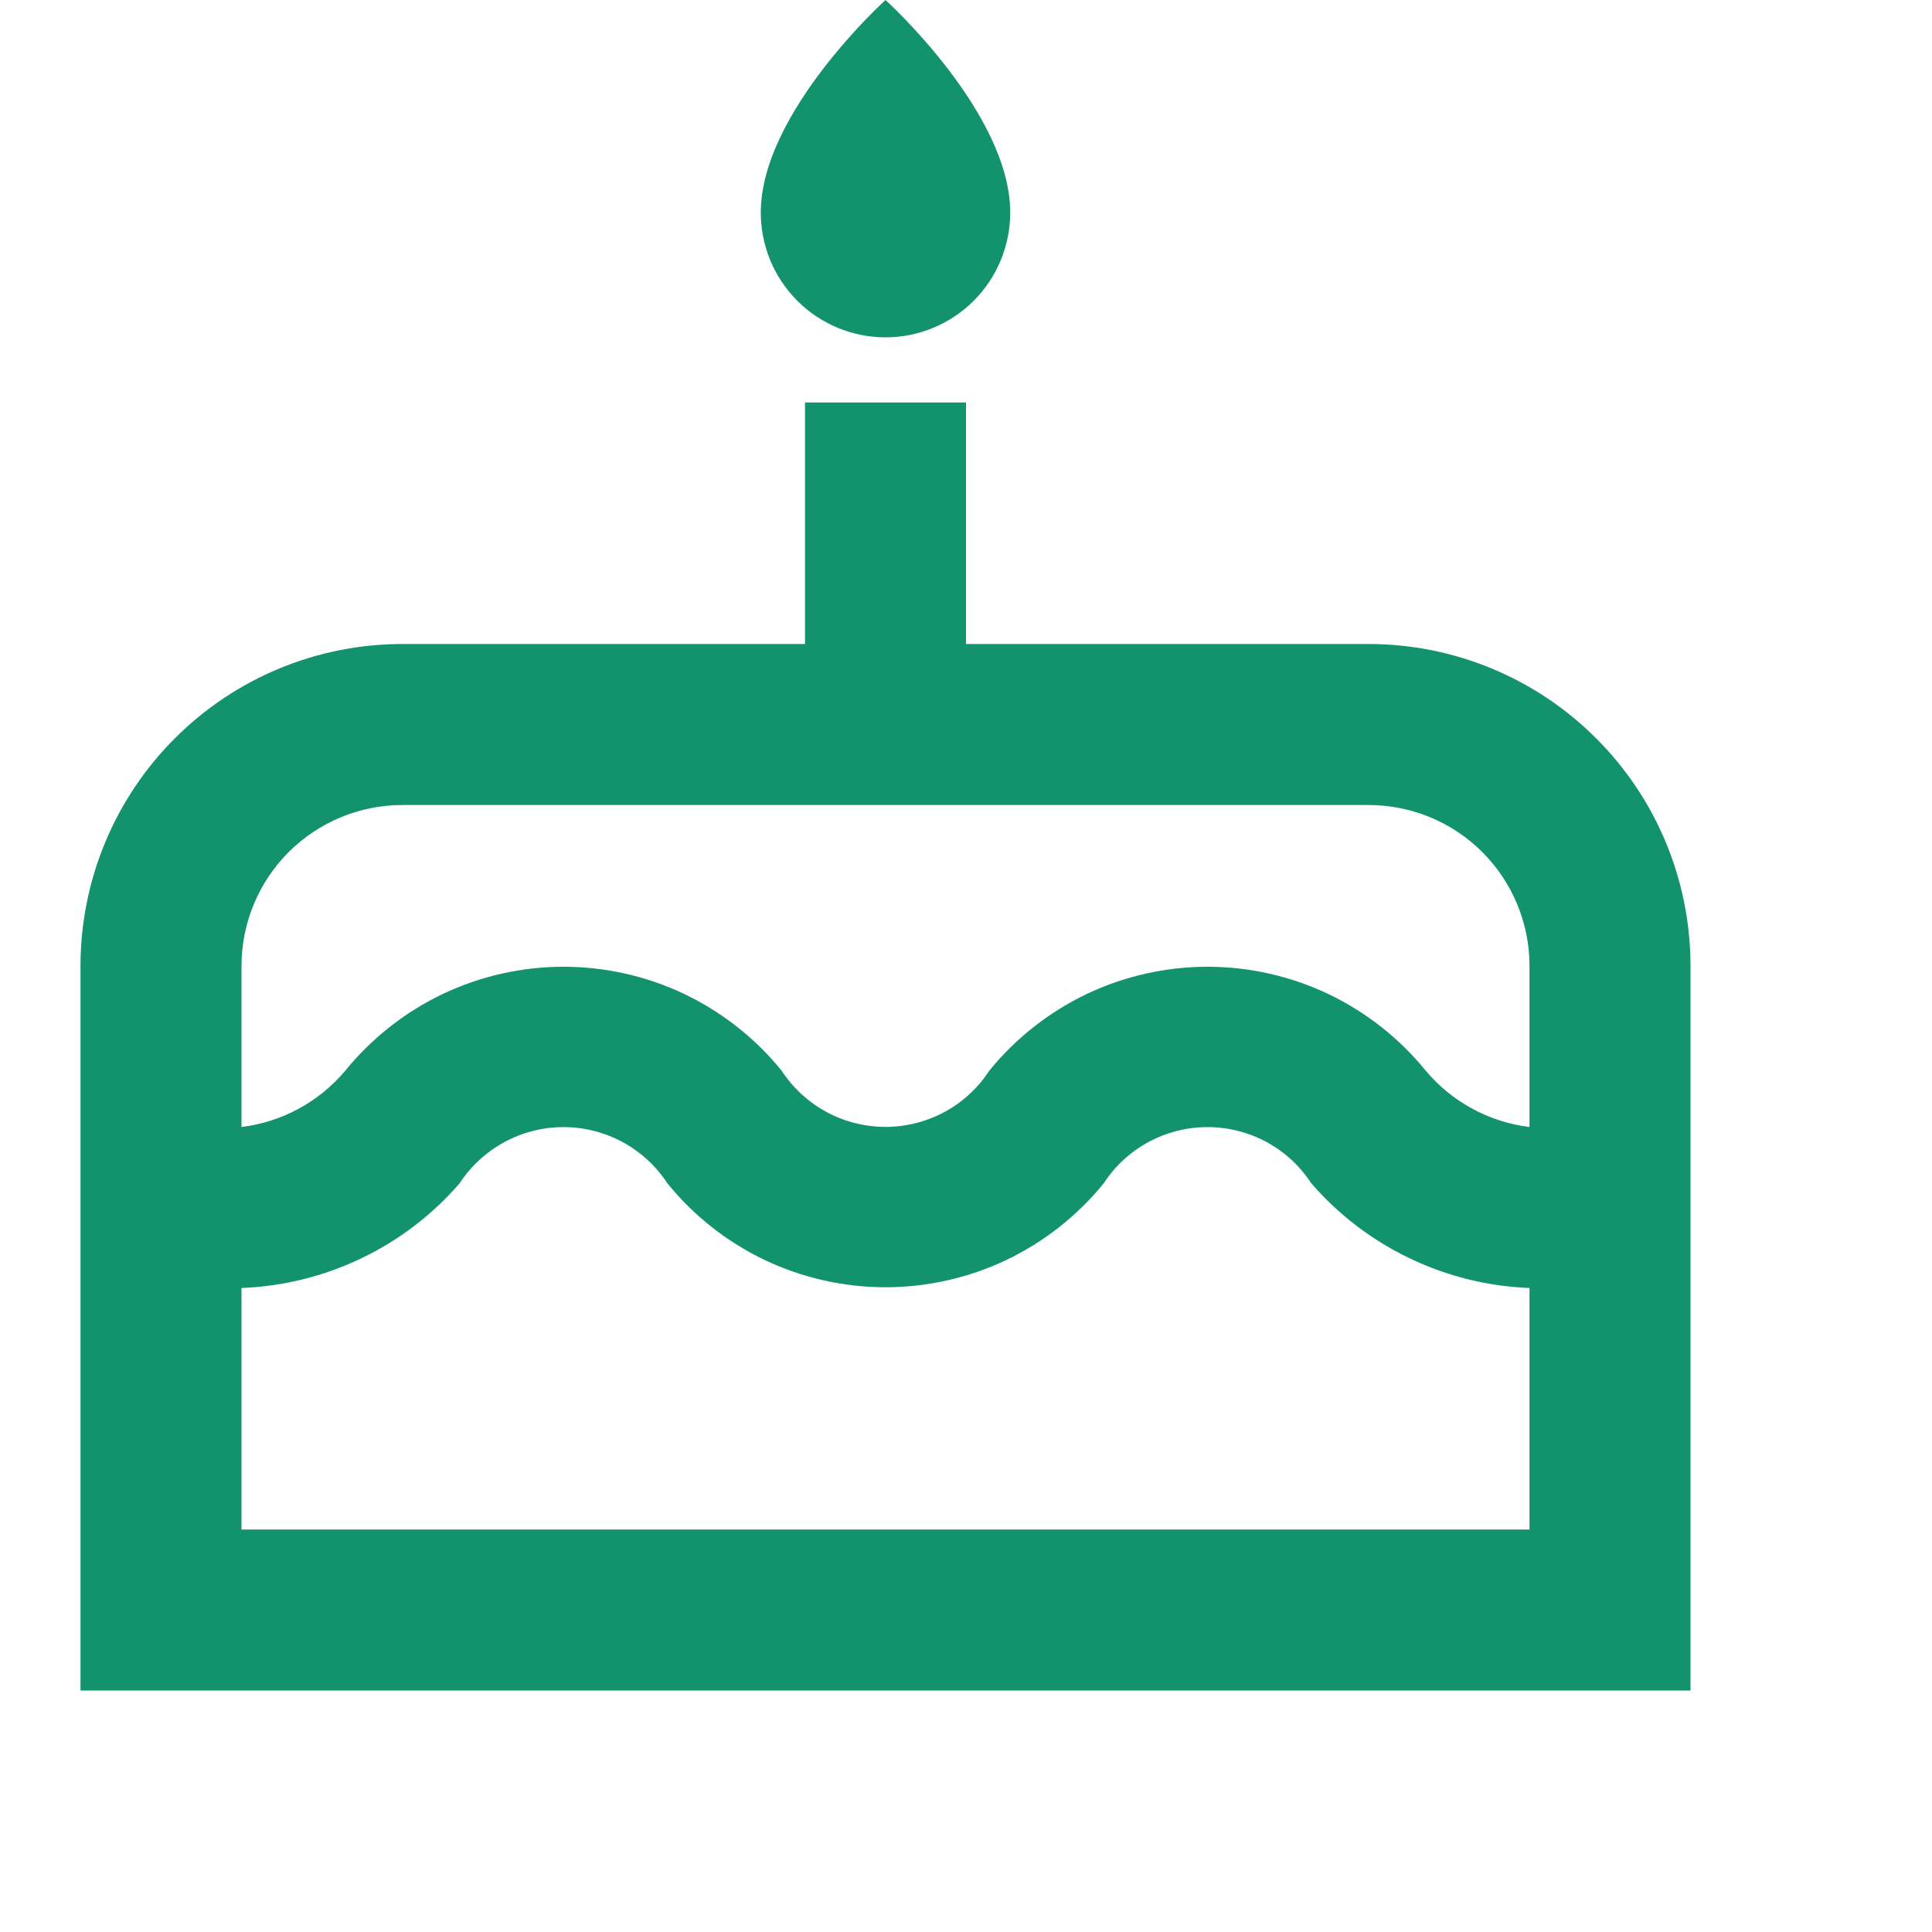 <svg width="18" height="18" viewBox="0 0 18 18" fill="none" xmlns="http://www.w3.org/2000/svg">
<path d="M12.75 6H9V3.75H7.5V6H3.75C2.954 6 2.191 6.316 1.629 6.879C1.066 7.441 0.75 8.204 0.75 9V15.75H15.75V9C15.75 8.204 15.434 7.441 14.871 6.879C14.309 6.316 13.546 6 12.75 6ZM14.25 14.25H2.25V12C2.637 11.985 3.018 11.891 3.367 11.723C3.717 11.556 4.028 11.318 4.282 11.025C4.387 10.864 4.531 10.732 4.7 10.64C4.869 10.549 5.058 10.501 5.25 10.501C5.442 10.501 5.631 10.549 5.8 10.64C5.969 10.732 6.113 10.864 6.218 11.025C6.463 11.327 6.773 11.571 7.124 11.739C7.476 11.906 7.861 11.993 8.25 11.993C8.639 11.993 9.024 11.906 9.376 11.739C9.727 11.571 10.037 11.327 10.283 11.025C10.387 10.864 10.531 10.732 10.7 10.64C10.869 10.549 11.058 10.501 11.25 10.501C11.442 10.501 11.631 10.549 11.8 10.64C11.969 10.732 12.113 10.864 12.217 11.025C12.472 11.318 12.783 11.556 13.133 11.723C13.482 11.891 13.863 11.985 14.25 12V14.25ZM14.25 10.5C13.873 10.454 13.527 10.266 13.283 9.975C13.037 9.673 12.727 9.429 12.376 9.261C12.024 9.094 11.639 9.007 11.25 9.007C10.861 9.007 10.476 9.094 10.124 9.261C9.773 9.429 9.463 9.673 9.217 9.975C9.113 10.136 8.969 10.268 8.8 10.36C8.631 10.451 8.442 10.499 8.25 10.499C8.058 10.499 7.869 10.451 7.7 10.36C7.531 10.268 7.387 10.136 7.282 9.975C7.037 9.673 6.727 9.429 6.376 9.261C6.024 9.094 5.639 9.007 5.25 9.007C4.861 9.007 4.476 9.094 4.124 9.261C3.773 9.429 3.463 9.673 3.217 9.975C2.973 10.266 2.627 10.454 2.25 10.5V9C2.25 8.602 2.408 8.221 2.689 7.939C2.971 7.658 3.352 7.5 3.75 7.5H12.75C13.148 7.5 13.529 7.658 13.811 7.939C14.092 8.221 14.25 8.602 14.25 9V10.5ZM8.25 3.143C8.558 3.143 8.854 3.02 9.072 2.802C9.29 2.584 9.412 2.288 9.412 1.98C9.412 1.05 8.25 0 8.25 0C8.25 0 7.088 1.05 7.088 1.98C7.088 2.288 7.21 2.584 7.428 2.802C7.646 3.02 7.942 3.143 8.25 3.143Z" fill="#12936E"/>
</svg>
